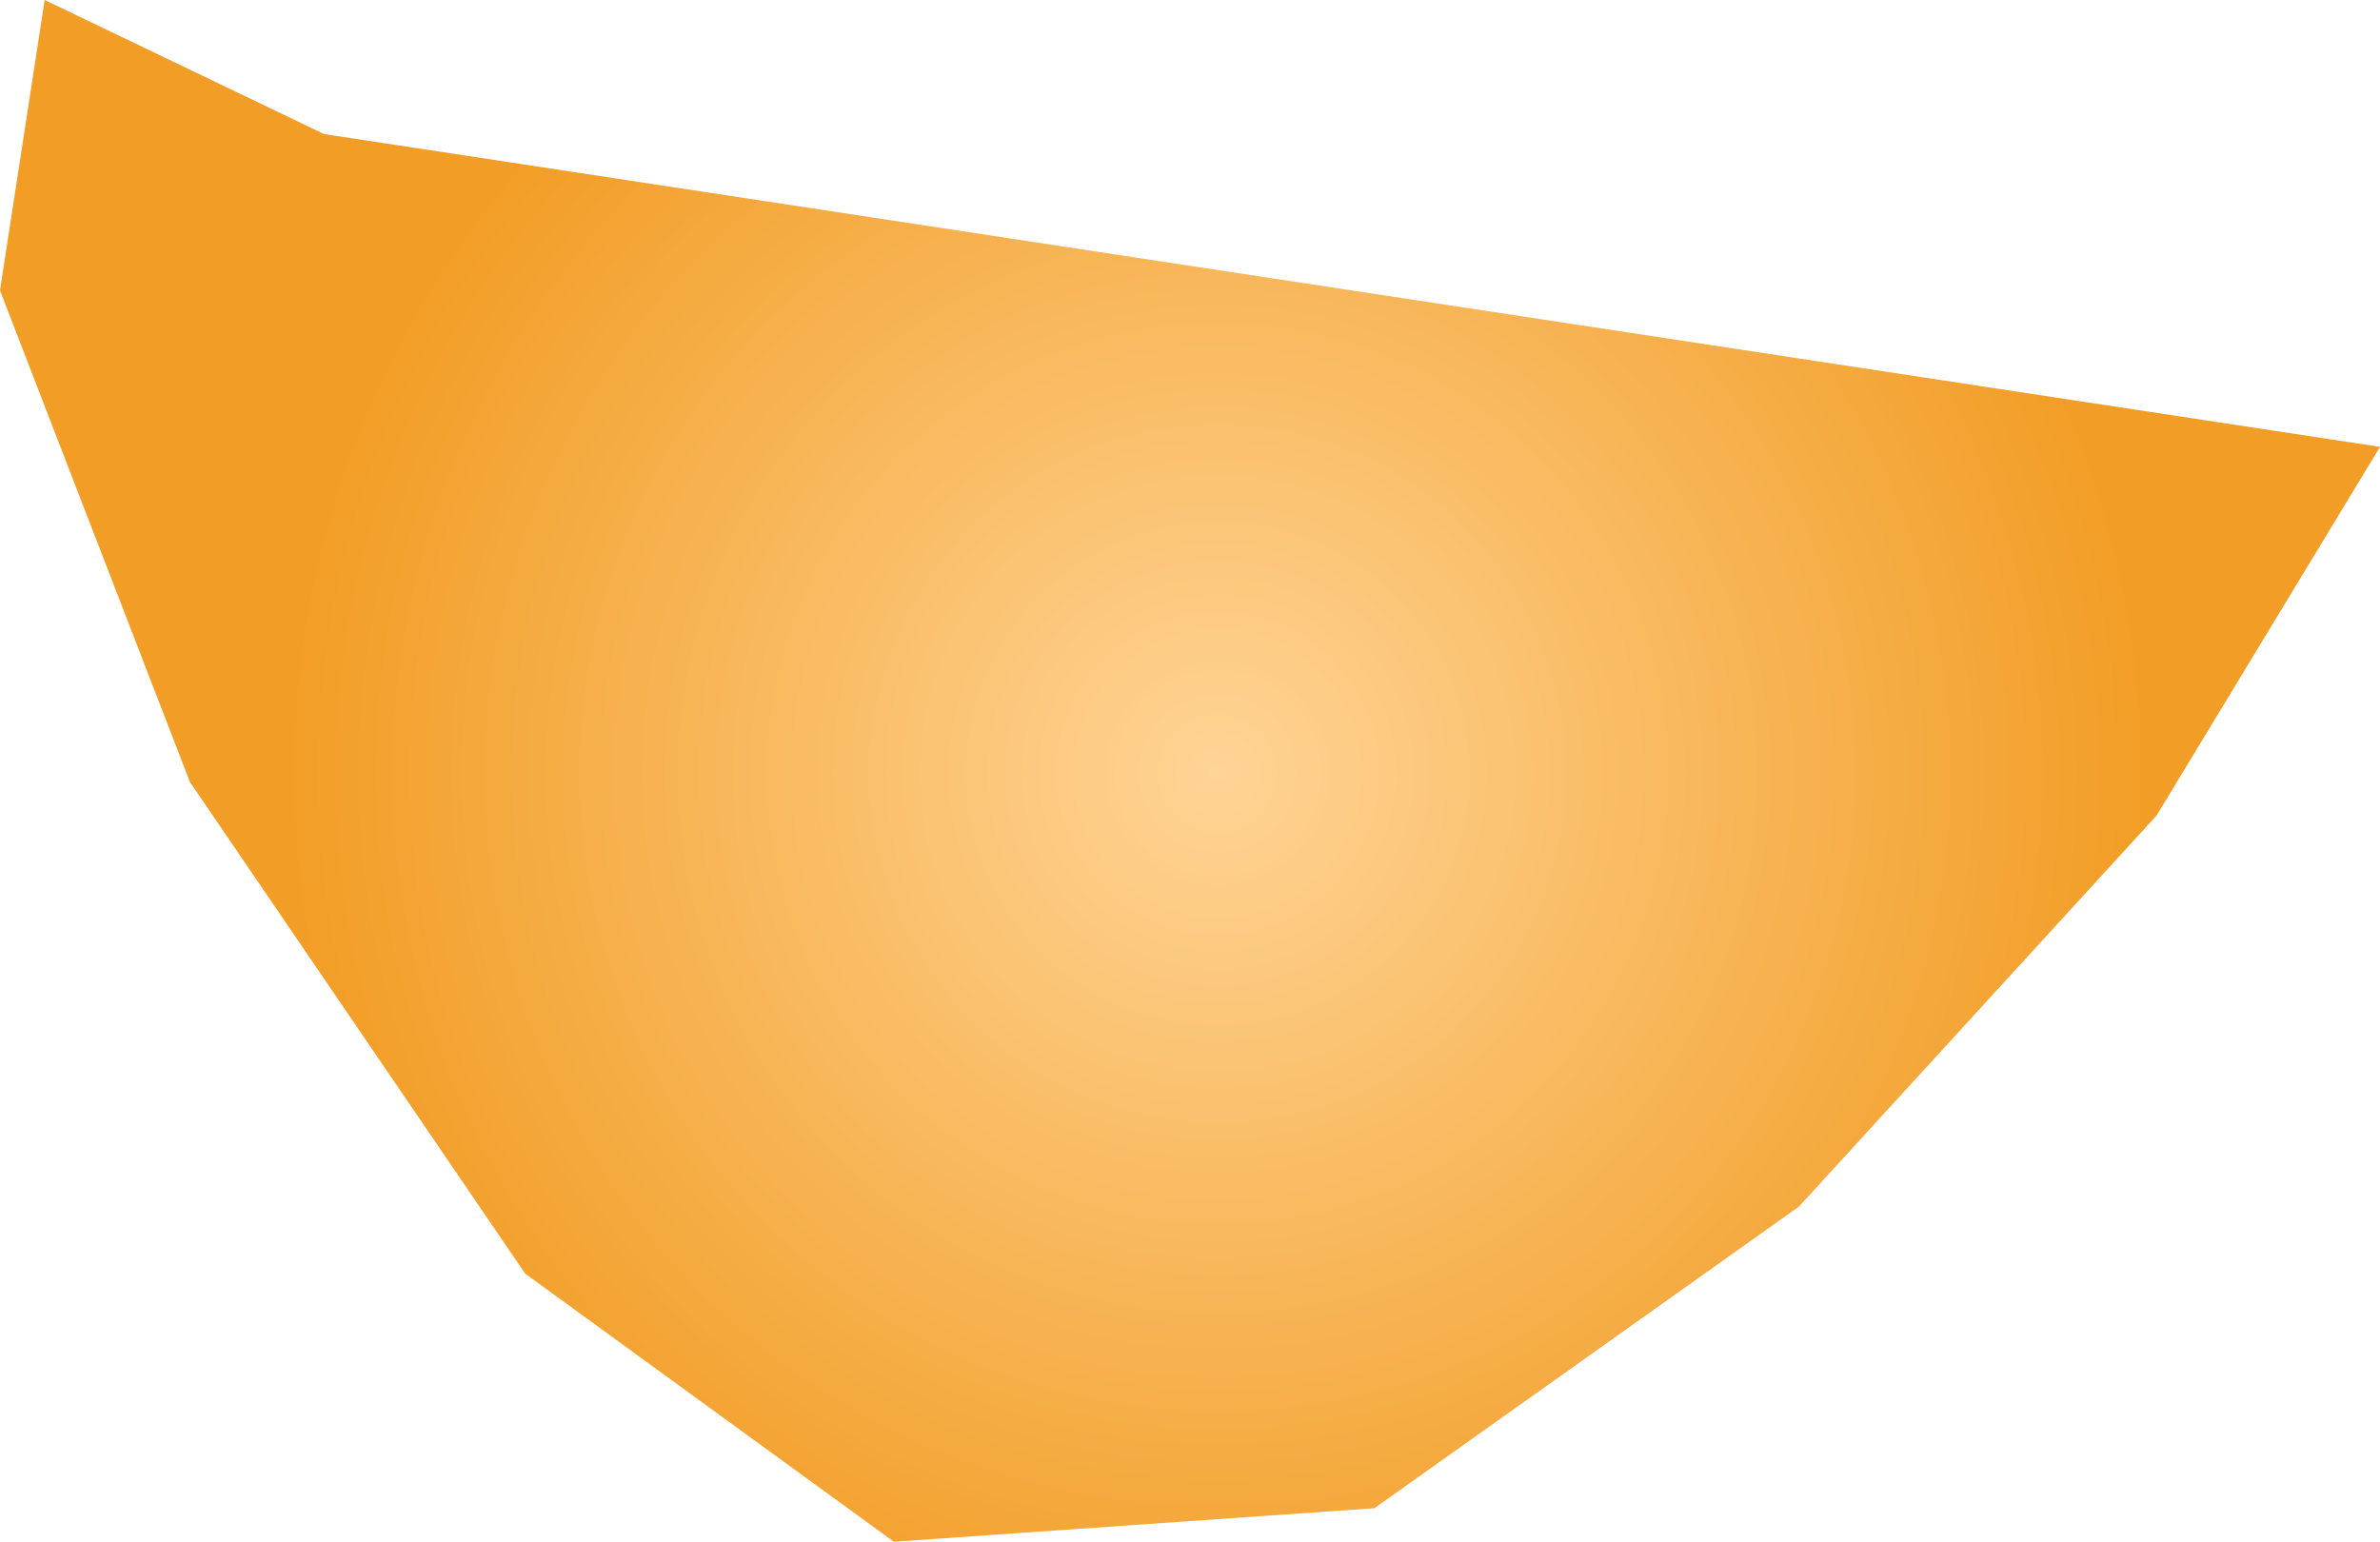 <svg xmlns="http://www.w3.org/2000/svg" xmlns:xlink="http://www.w3.org/1999/xlink" width="0.213" height="0.138" viewBox="0 0 0.213 0.138"><defs><radialGradient id="radial-gradient" cx="-496.472" cy="-36.717" r="0.09" gradientUnits="userSpaceOnUse"><stop offset="0" stop-color="#ffd496"/><stop offset="1" stop-color="#f29d25"/></radialGradient></defs><title>BL</title><g id="Layer_2" data-name="Layer 2"><g id="Layer_1-2" data-name="Layer 1"><path id="BL" d="M-496.455-36.651l-.043.003-.033-.024-.03-.044-.017-.044.004-.026.025.012.184.028-.02.033-.032.035Z" transform="translate(496.578 36.786)" fill="url(#radial-gradient)"/></g></g></svg>
